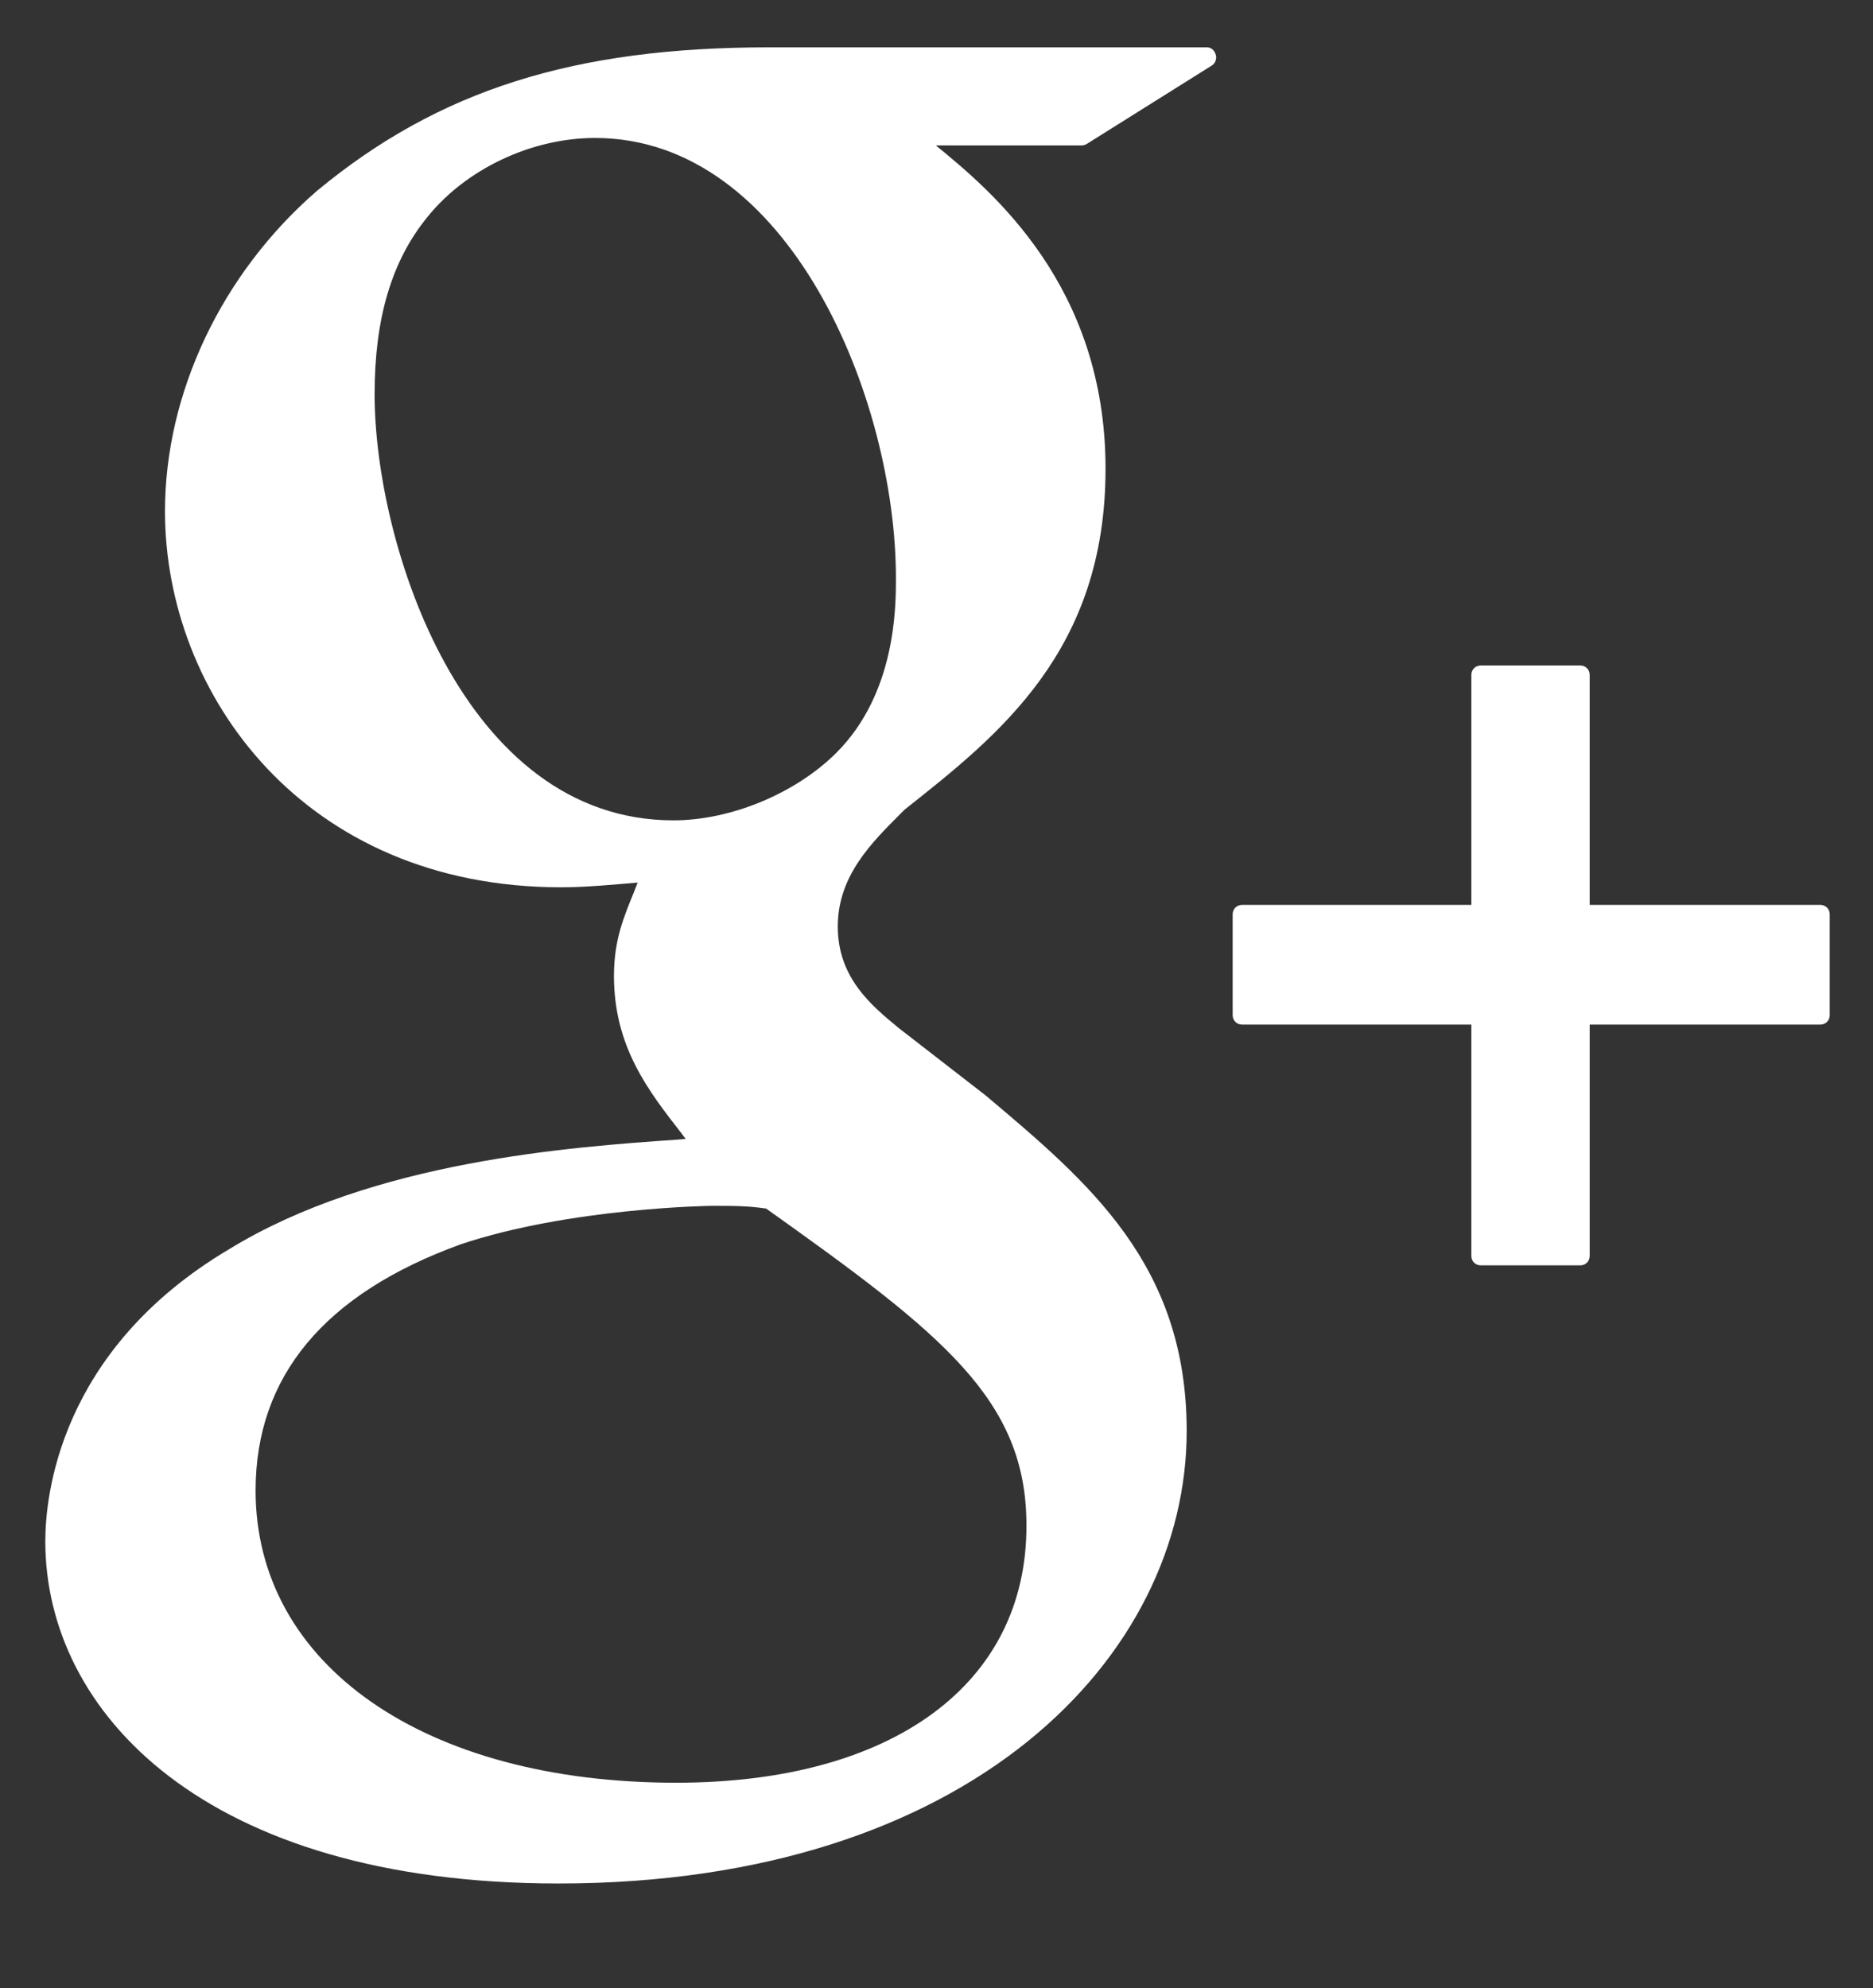 <?xml version="1.0" encoding="utf-8"?>
<!-- Generator: Adobe Illustrator 19.0.0, SVG Export Plug-In . SVG Version: 6.00 Build 0)  -->
<svg version="1.1" id="Layer_1" xmlns="http://www.w3.org/2000/svg" xmlns:xlink="http://www.w3.org/1999/xlink" x="0px" y="0px"
	 viewBox="0 0 277 294" style="enable-background:new 0 0 277 294;" xml:space="preserve">
<rect x="0" y="0" width="277" height="294" fill="#333333" stroke="none"/>
<style type="text/css">
	.st0{fill:#FFFFFF;}
</style>
<g>
	<path class="st0" d="M178.5,7h-64.8c-28.8,0-48.8,6.3-66.8,21.2C32.8,40.4,24.4,58.1,24.4,75.6c0,27,20.5,55.6,58.6,55.6
		c3.7,0,7.7-0.4,11.3-0.7l-0.5,1.3c-1.5,3.7-3,7.1-3,12.5c0,10.5,5.1,17,10,23.3l0.6,0.8l-1.1,0.1c-15.7,1.1-45,3.1-66.4,16.2
		c-25.3,15-27.2,36.8-27.2,43.2c0,25.2,23.5,50.6,75.9,50.6c61,0,92.9-33.6,92.9-66.9c0-24.6-14.4-36.7-29.7-49.6l-12.9-10
		c-4-3.3-9-7.4-9-15c0-7.5,5-12.4,9.4-16.8l0.5-0.5c13.9-11,29.7-23.4,29.7-50.4c0-27.1-16.9-41.1-25.1-47.8H160
		c0.3,0,0.5-0.1,0.7-0.2l18.5-11.6c0.5-0.3,0.8-1,0.6-1.6C179.6,7.4,179.1,7,178.5,7L178.5,7z M100,263.6
		c-37.2,0-62.2-17.4-62.2-43.2c0-16.9,10.2-29.1,30.3-36.4c16.1-5.4,36.9-5.7,37.1-5.7c3.5,0,5.3,0,8.1,0.4
		c26,18.5,38.5,28.2,38.5,46.8C151.9,249,132,263.6,100,263.6L100,263.6z M99.6,121.3c-31.2,0-44.2-41-44.2-63
		c0-11.2,2.5-19.7,7.8-26.2C68.9,25,78.6,20.4,88,20.4c28.7,0,44.5,38.5,44.5,65.1c0,4.2,0,17-8.8,25.8
		C117.7,117.3,108.1,121.3,99.6,121.3L99.6,121.3z M99.6,121.3"/>
	<path class="st0" d="M269.2,133.8h-34.1v-34c0-0.8-0.6-1.4-1.4-1.4H219c-0.8,0-1.4,0.6-1.4,1.4v34h-33.9c-0.8,0-1.4,0.6-1.4,1.4
		v14.9c0,0.8,0.6,1.4,1.4,1.4h33.9v34.2c0,0.8,0.6,1.4,1.4,1.4h14.7c0.8,0,1.4-0.6,1.4-1.4v-34.2h34.1c0.8,0,1.4-0.6,1.4-1.4v-14.9
		C270.6,134.4,270,133.8,269.2,133.8L269.2,133.8z M269.2,133.8"/>
</g>
</svg>
